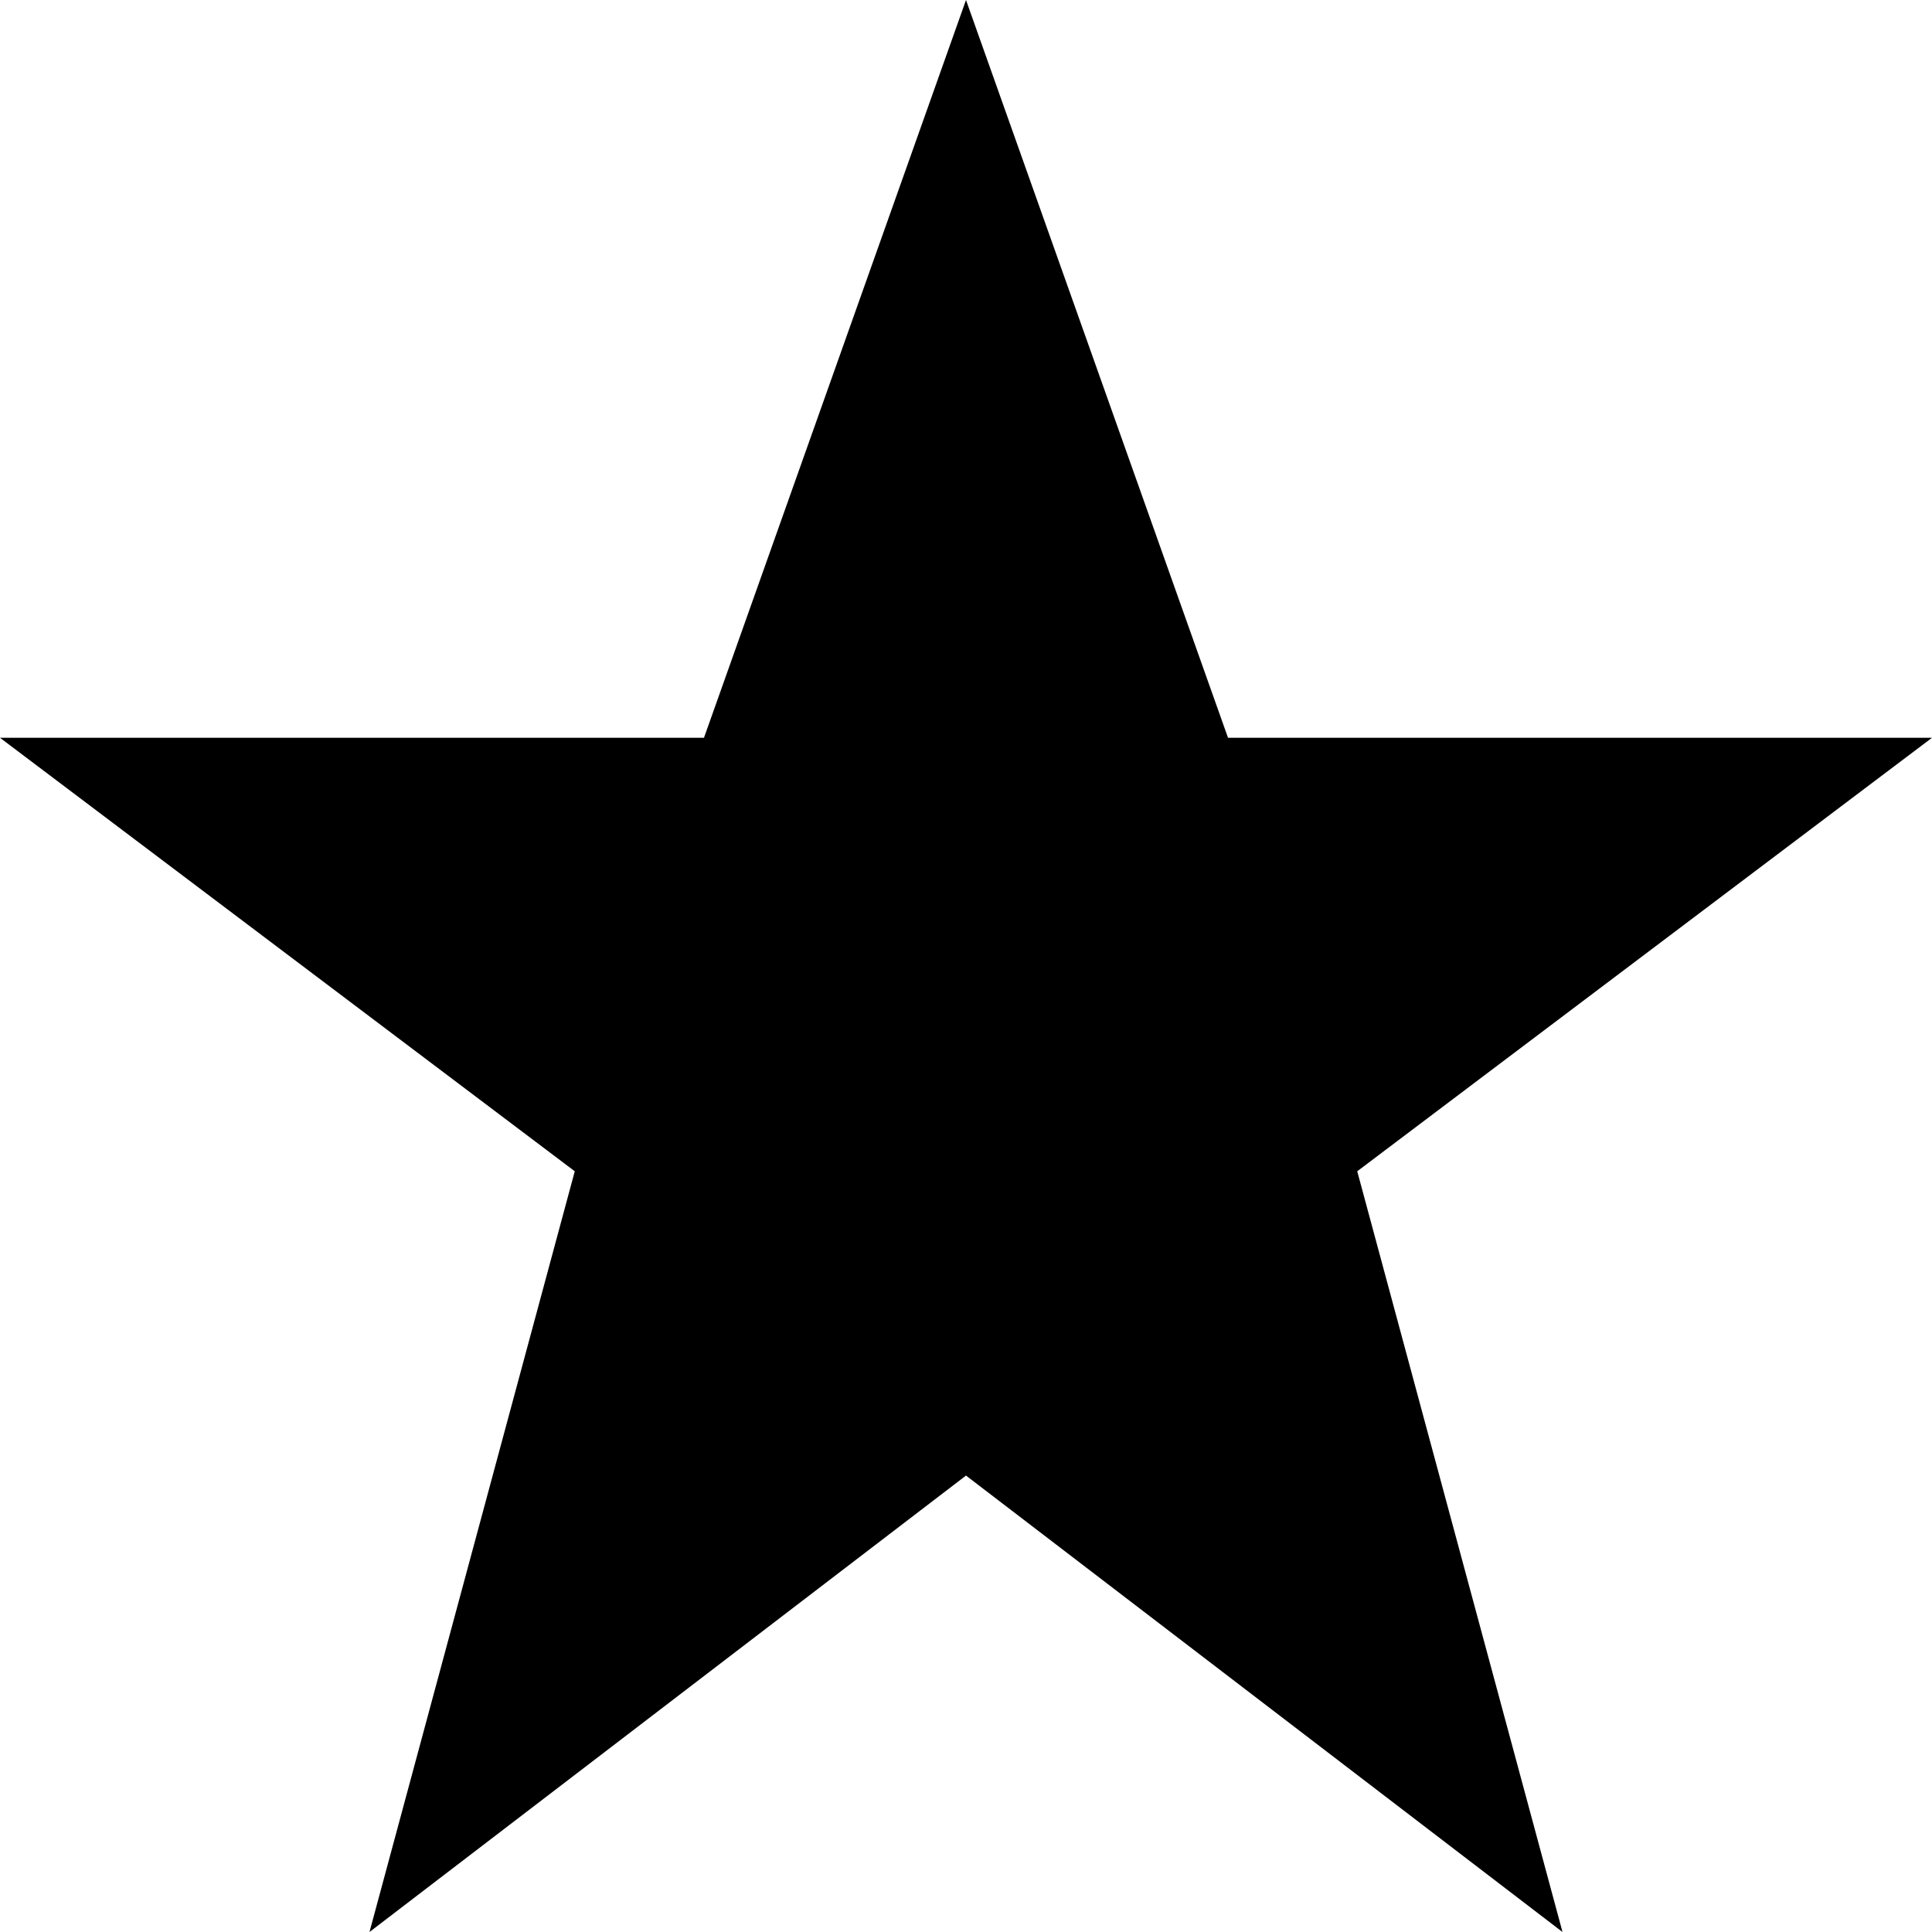 <svg xmlns="http://www.w3.org/2000/svg" xmlns:xlink="http://www.w3.org/1999/xlink" width="16" height="16" viewBox="0 0 16 16" version="1.1">
  <title>
    icon star-filled
  </title>
  <desc>
    Created with Sketch.
  </desc>
  <defs>
    <polygon id="path-1" points="16 8 18.17 14.11 24 14.11 19.24 17.7 20.94 24 16 20.22 11.06 24 12.76 17.7 8 14.11 13.83 14.11"/>
  </defs>
  <g id="eui-2.13" stroke="none" stroke-width="1" fill="none" fill-rule="evenodd">
    <g id="eui-2.13-icons" transform="translate(-1072, -264)">
      <g id="eui-item/eui-icons" transform="translate(0, 160)">
        <g id="icon/icon-star-filled" transform="translate(1064, 96)">
          <mask id="mask-2" fill="white">
            <use xlink:href="#path-1"/>
          </mask>
          <use id="icon-star-filled" fill="currentColor" fill-rule="nonzero" xlink:href="#path-1"/>
        </g>
      </g>
    </g>
  </g>
</svg>
